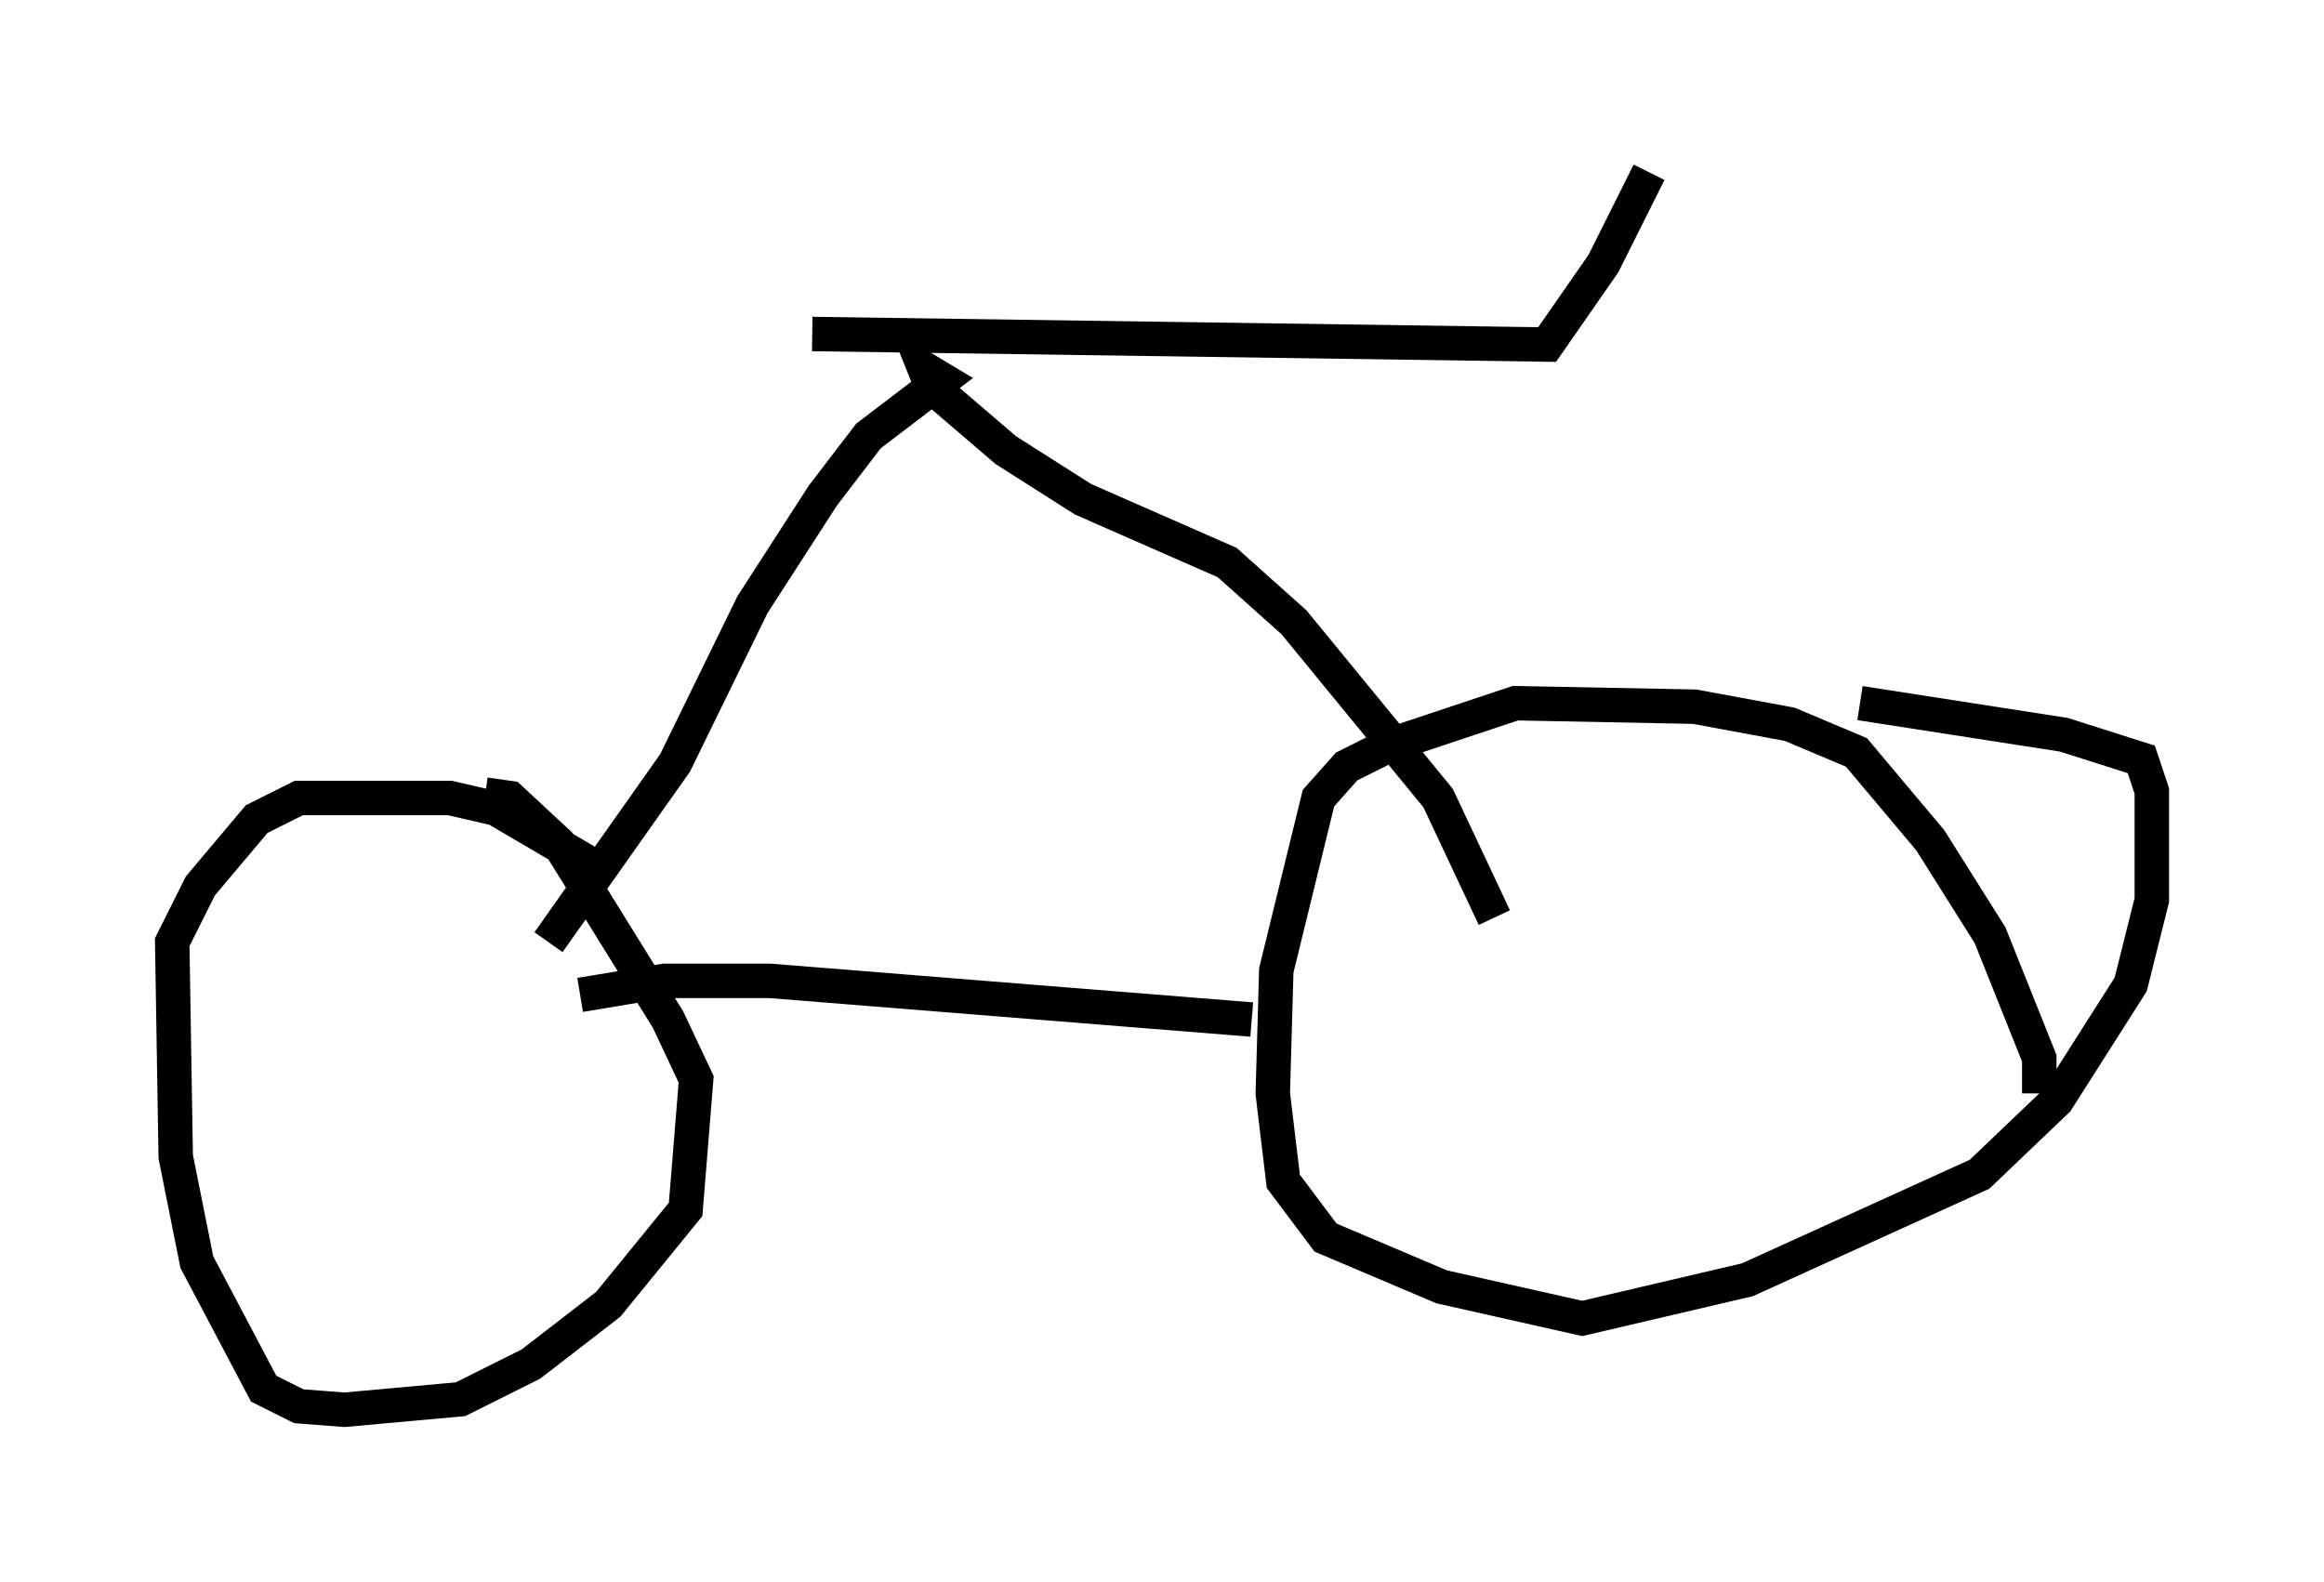 <?xml version="1.0" encoding="utf-8" ?>
<svg baseProfile="full" height="45.934" version="1.1" width="67.474" xmlns="http://www.w3.org/2000/svg" xmlns:ev="http://www.w3.org/2001/xml-events" xmlns:xlink="http://www.w3.org/1999/xlink"><defs /><rect fill="white" height="45.934" width="67.474" x="0" y="0" /><path d="M17.25, 25.723 m0.102, -0.51 l-2.96, -1.735 -1.327, -0.306 l-4.39, 0.0 -1.225, 0.613 l-1.633, 1.94 -0.817, 1.633 l0.102, 6.227 0.613, 3.063 l1.94, 3.675 1.021, 0.51 l1.327, 0.102 3.369, -0.306 l2.042, -1.021 2.246, -1.735 l2.246, -2.756 0.306, -3.777 l-0.817, -1.735 -3.165, -5.104 l-1.429, -1.327 -0.715, -0.102 m45.121, 8.677 l0.0, -1.021 -1.429, -3.573 l-1.735, -2.756 -2.144, -2.552 l-1.94, -0.817 -2.756, -0.51 l-5.206, -0.102 -3.675, 1.225 l-1.225, 0.613 -0.817, 0.919 l-1.225, 5.002 -0.102, 3.573 l0.306, 2.552 1.225, 1.633 l3.369, 1.429 4.083, 0.919 l4.798, -1.123 6.738, -3.063 l2.246, -2.144 2.144, -3.369 l0.613, -2.45 0.0, -3.165 l-0.306, -0.919 -2.246, -0.715 l-5.921, -0.919 m-37.159, 8.473 l2.45, -0.408 3.063, 0.0 l13.986, 1.123 m-20.417, -2.246 l3.675, -5.206 2.246, -4.594 l2.042, -3.165 1.327, -1.735 l2.144, -1.633 -0.51, -0.306 l0.204, 0.51 2.144, 1.838 l2.246, 1.429 4.185, 1.838 l1.94, 1.735 4.185, 5.104 l1.633, 3.471 m-19.804, -16.946 l21.336, 0.306 1.633, -2.348 l1.327, -2.654 " fill="none" stroke="black" stroke-width="1" /></svg>